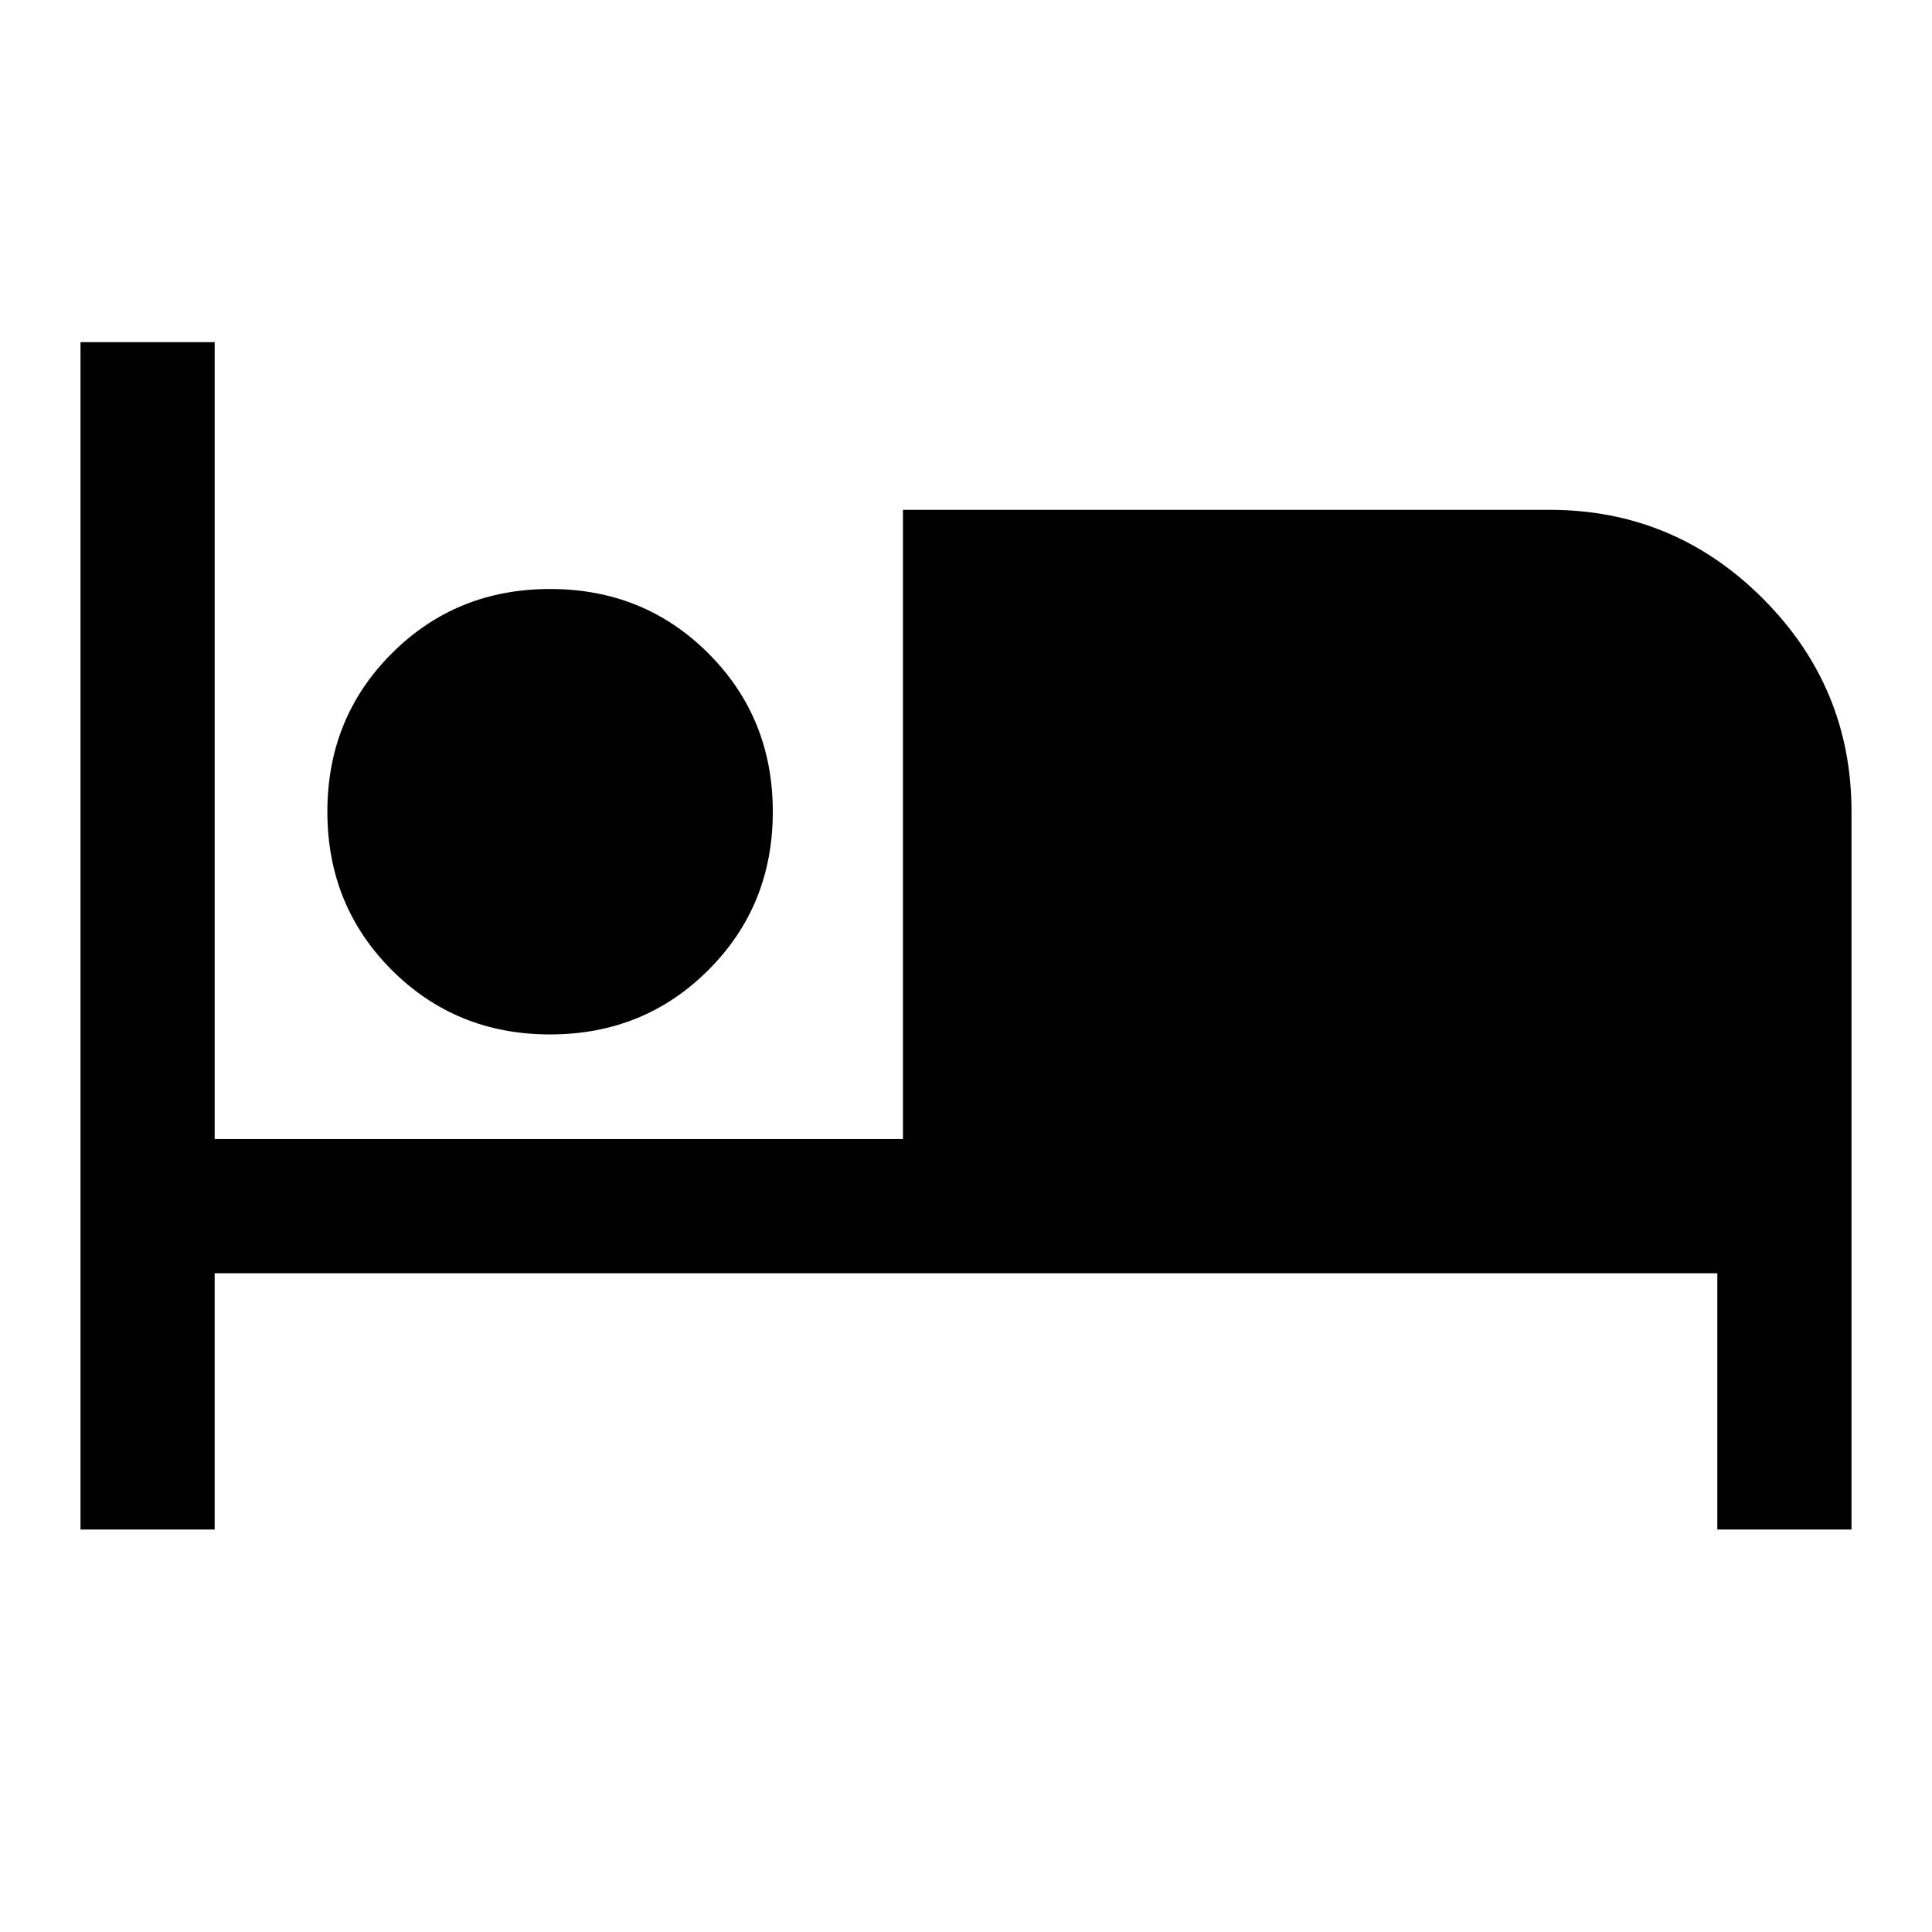 <svg xmlns="http://www.w3.org/2000/svg" height="40" viewBox="0 -960 960 960" width="40"><path d="M40-200v-590h66.67v396h342v-312.67H770q61.88 0 105.94 44.07Q920-618.54 920-556.67V-200h-66.67v-127.33H106.67V-200H40Zm233.33-246q-46.66 0-78.66-32t-32-78.67q0-46.66 32-78.66t78.66-32q46.67 0 78.67 32t32 78.66Q384-510 352-478t-78.67 32Z"/></svg>